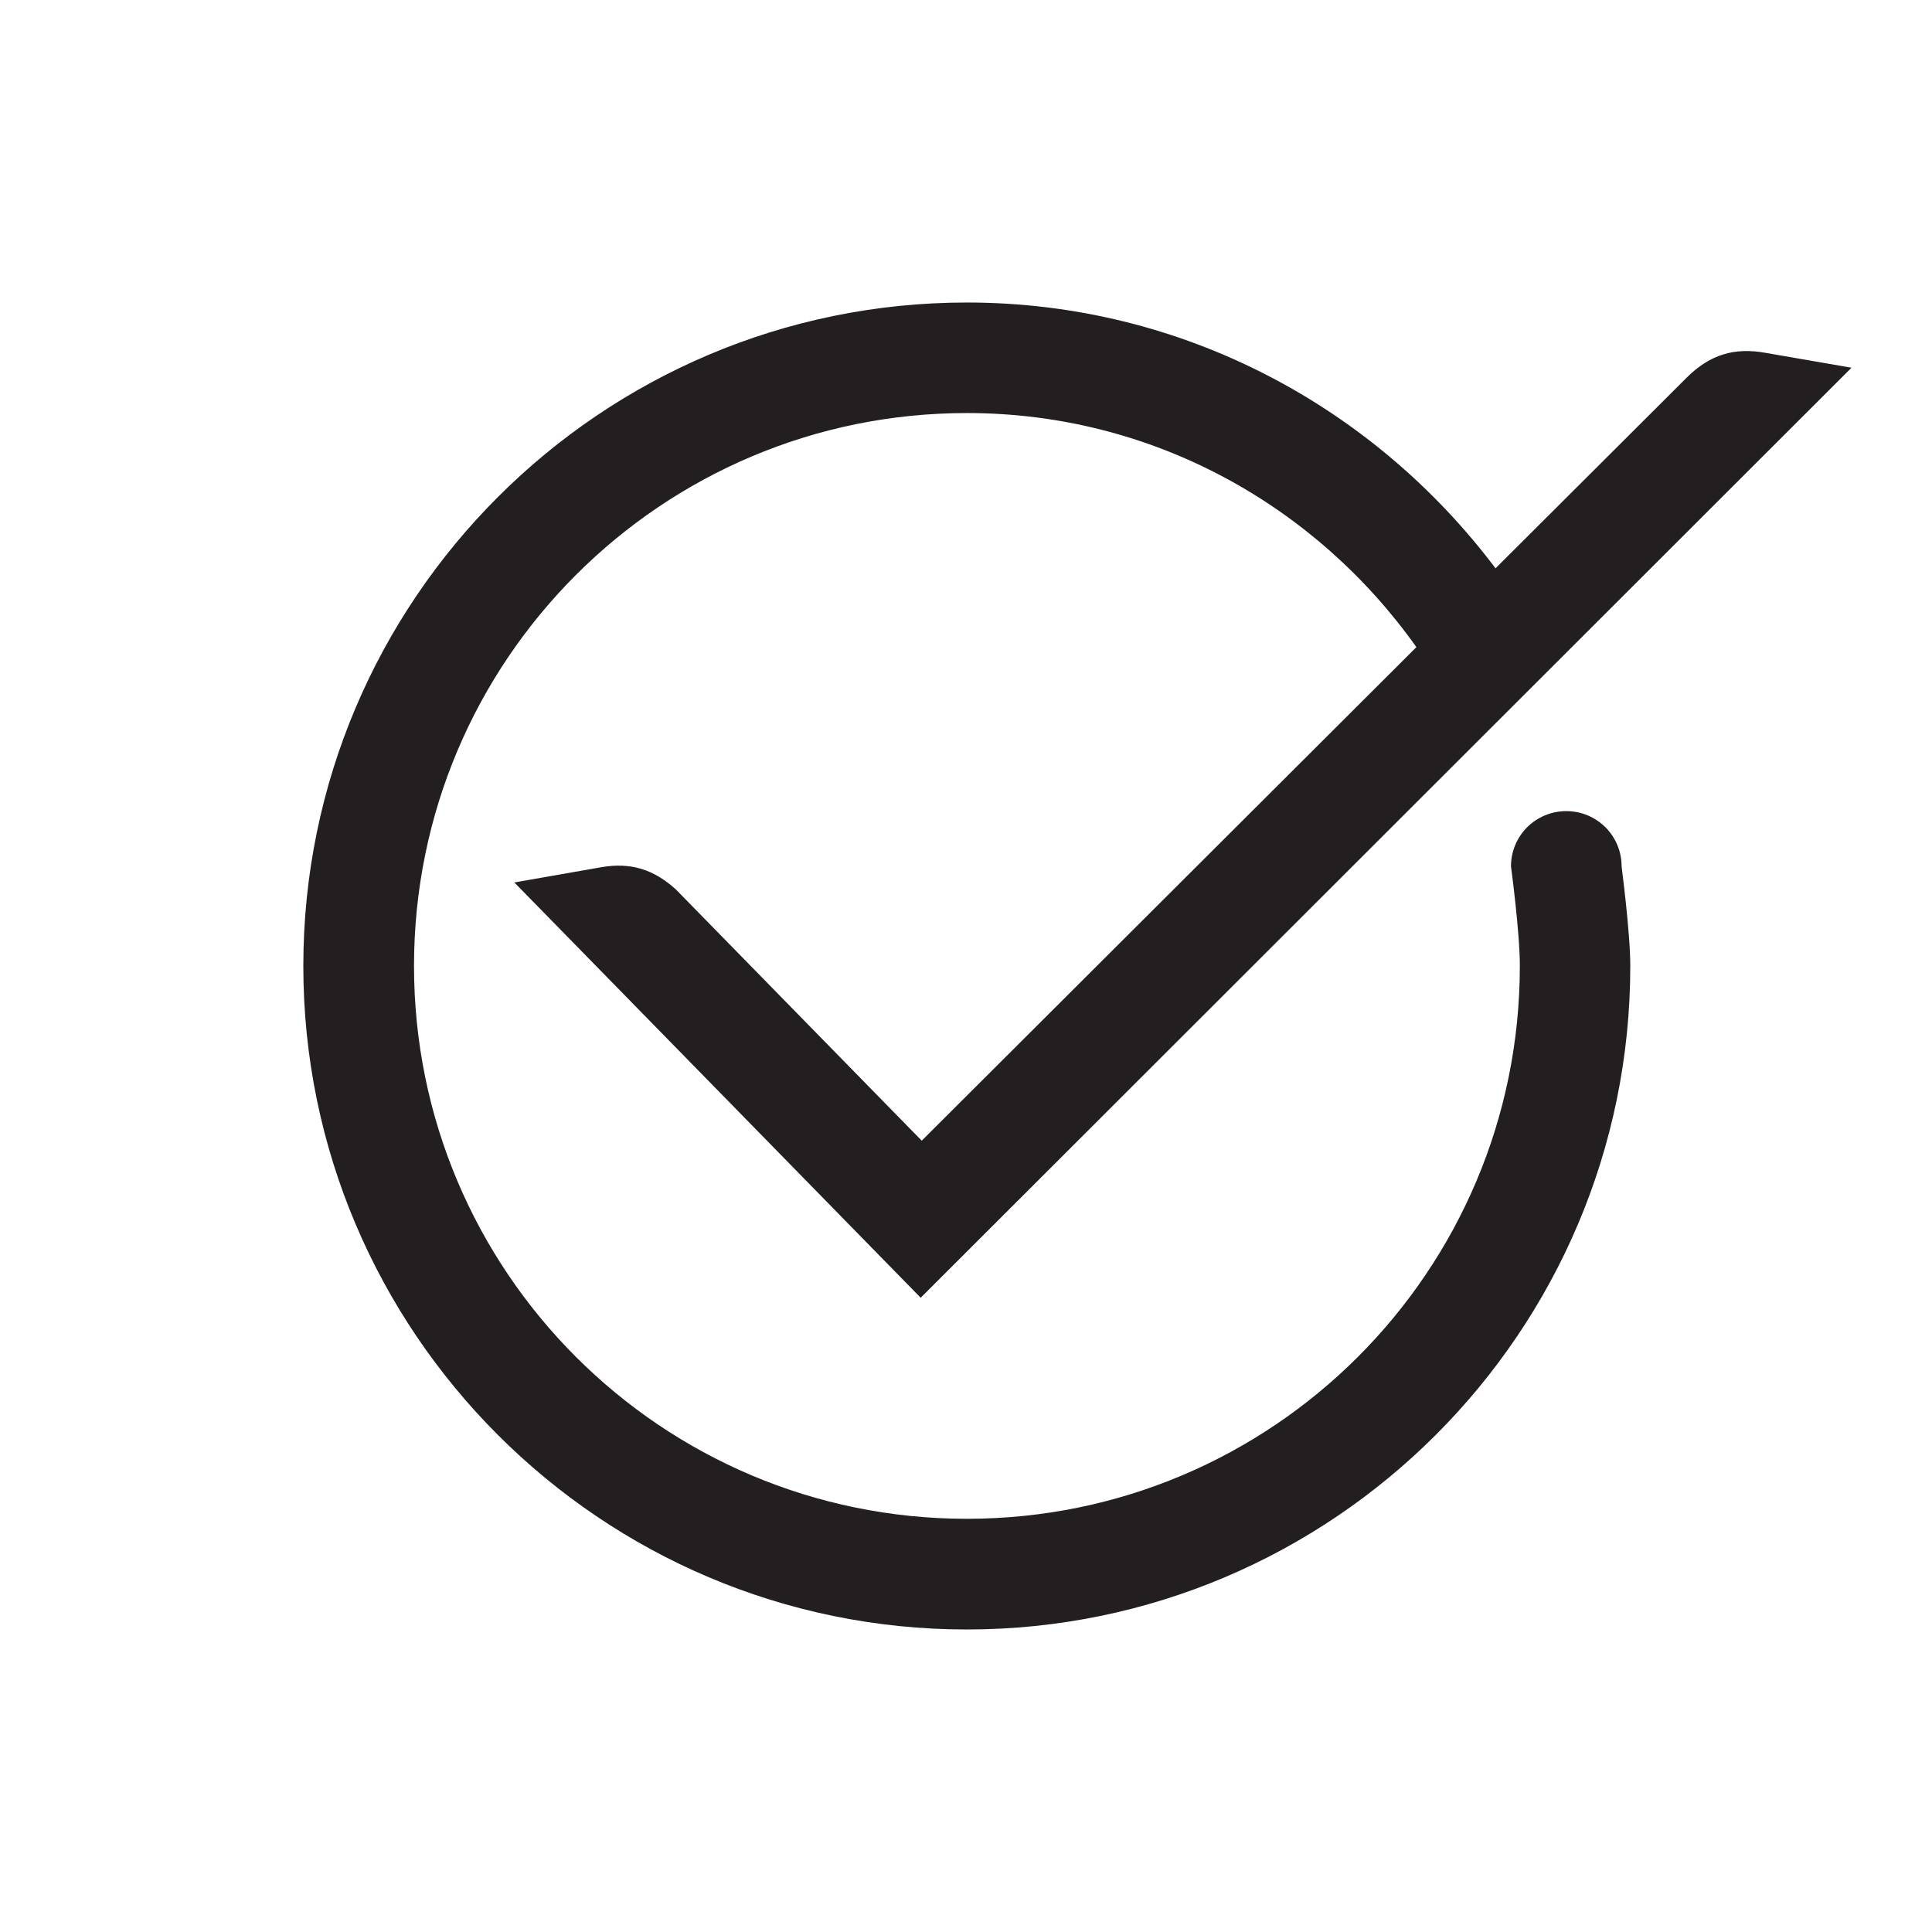 <?xml version="1.0" encoding="iso-8859-1"?>
<!-- Generator: Adobe Illustrator 16.0.0, SVG Export Plug-In . SVG Version: 6.00 Build 0)  -->
<!DOCTYPE svg PUBLIC "-//W3C//DTD SVG 1.1//EN" "http://www.w3.org/Graphics/SVG/1.1/DTD/svg11.dtd">
<svg version="1.1" id="Layer_3" xmlns="http://www.w3.org/2000/svg" xmlns:xlink="http://www.w3.org/1999/xlink" x="0px" y="0px"
	 width="24px" height="24px" viewBox="0 0 24 24" style="enable-background:new 0 0 24 24;" xml:space="preserve">
<path style="fill:#231F20;" d="M20.252,12c0,4.545-3.697,8.242-8.242,8.242c-4.544,0-8.242-3.697-8.242-8.242
	s3.697-8.242,8.242-8.242c2.688,0,5.064,1.304,6.568,3.302l2.374-2.368c0.285-0.284,0.588-0.381,0.985-0.308L23,4.568L11.437,16.121
	l-5.046-5.157c0,0-0.001,0-0.001-0.002l1.073-0.188c0.374-0.067,0.662,0.029,0.933,0.275l3.054,3.121l6.145-6.131
	c-1.243-1.752-3.271-2.908-5.584-2.908c-3.794,0-6.868,3.074-6.868,6.868s3.074,6.868,6.868,6.868c3.794,0,6.869-3.074,6.869-6.868
	c0-0.424-0.11-1.237-0.11-1.237c0-0.38,0.307-0.686,0.687-0.686c0.38,0,0.687,0.306,0.687,0.686
	C20.143,10.763,20.252,11.578,20.252,12z"/>
</svg>
